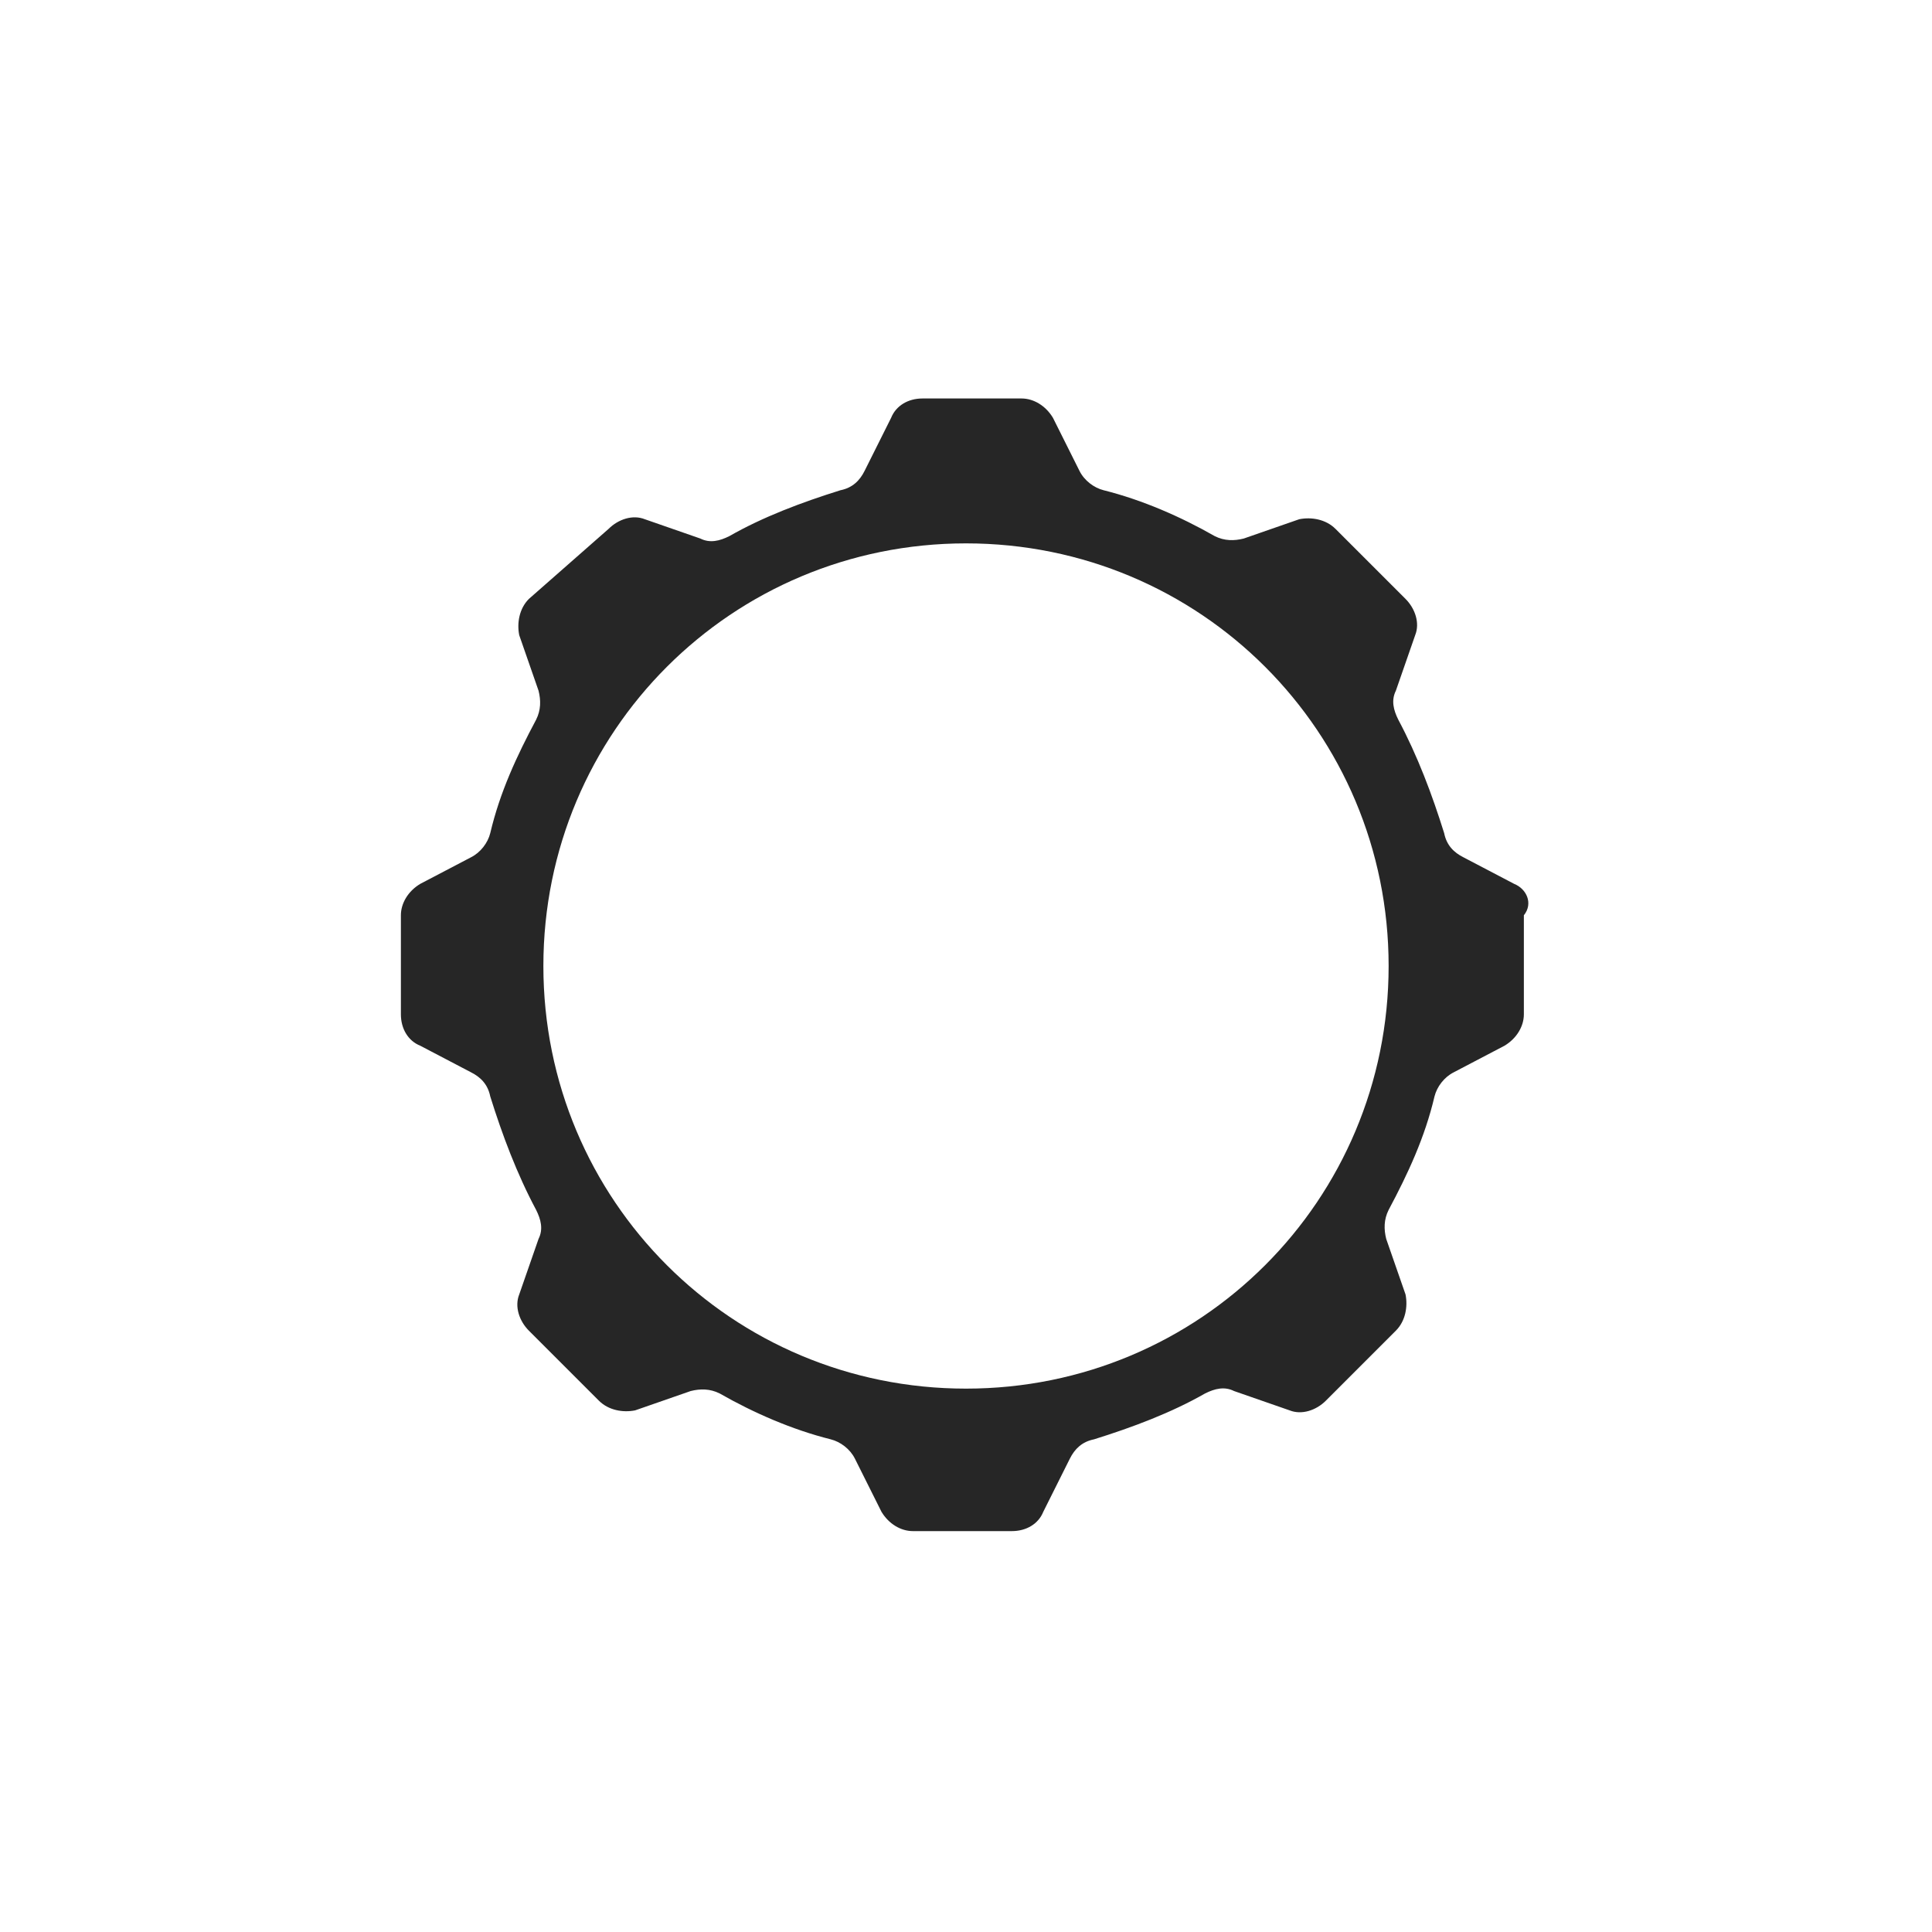 <svg width="40" height="40" viewBox="0 0 40 40" fill="none" xmlns="http://www.w3.org/2000/svg">
<g clip-path="url(#clip0_60_4726)">
<path fill-rule="evenodd" clip-rule="evenodd" d="M31.35 18.3L30.3 17.75C30.1 17.65 29.95 17.5 29.9 17.25C29.65 16.45 29.35 15.65 28.95 14.9C28.85 14.7 28.8 14.5 28.9 14.3L29.3 13.15C29.4 12.9 29.3 12.6 29.1 12.4L27.65 10.95C27.45 10.75 27.15 10.7 26.9 10.75L25.75 11.15C25.55 11.2 25.35 11.2 25.15 11.1C24.45 10.7 23.65 10.35 22.85 10.15C22.65 10.1 22.45 9.95 22.35 9.75L21.8 8.65C21.65 8.4 21.4 8.25 21.15 8.25H19.1C18.8 8.25 18.55 8.4 18.45 8.65L17.9 9.75C17.8 9.95 17.65 10.1 17.4 10.15C16.6 10.4 15.8 10.7 15.1 11.1C14.9 11.2 14.7 11.25 14.5 11.15L13.35 10.75C13.1 10.65 12.8 10.75 12.6 10.95L10.95 12.4C10.75 12.6 10.7 12.9 10.75 13.15L11.15 14.3C11.2 14.5 11.2 14.7 11.1 14.9C10.7 15.65 10.35 16.4 10.15 17.25C10.1 17.45 9.95 17.65 9.75 17.75L8.7 18.3C8.45 18.45 8.3 18.7 8.3 18.95V21C8.3 21.3 8.45 21.55 8.7 21.65L9.75 22.2C9.95 22.3 10.1 22.45 10.15 22.7C10.4 23.5 10.7 24.3 11.1 25.05C11.2 25.25 11.25 25.45 11.15 25.65L10.75 26.8C10.65 27.05 10.75 27.35 10.95 27.55L12.4 29C12.6 29.2 12.9 29.25 13.15 29.2L14.3 28.8C14.5 28.75 14.7 28.75 14.9 28.85C15.6 29.25 16.4 29.6 17.2 29.8C17.4 29.85 17.6 30 17.7 30.2L18.25 31.3C18.4 31.55 18.65 31.7 18.9 31.7H20.95C21.25 31.7 21.5 31.55 21.6 31.3L22.15 30.2C22.25 30 22.4 29.85 22.65 29.8C23.45 29.55 24.25 29.25 24.95 28.85C25.15 28.75 25.35 28.7 25.55 28.8L26.7 29.2C26.95 29.3 27.25 29.2 27.45 29L28.9 27.55C29.1 27.35 29.15 27.05 29.1 26.8L28.7 25.65C28.65 25.45 28.65 25.25 28.75 25.05C29.15 24.3 29.5 23.55 29.7 22.7C29.75 22.5 29.9 22.3 30.1 22.2L31.15 21.65C31.4 21.5 31.55 21.25 31.55 21V18.95C31.75 18.7 31.6 18.4 31.35 18.3ZM20 28.75C15.15 28.75 11.25 24.85 11.25 20C11.25 15.15 15.15 11.25 20 11.25C24.85 11.25 28.75 15.15 28.75 20C28.75 24.85 24.85 28.75 20 28.75Z" fill="#262626"/>
</g>
<defs>
<clipPath id="clip0_60_4726">
<rect width="24" height="24" fill="white" transform="translate(8 8)"/>
</clipPath>
</defs>
</svg>
